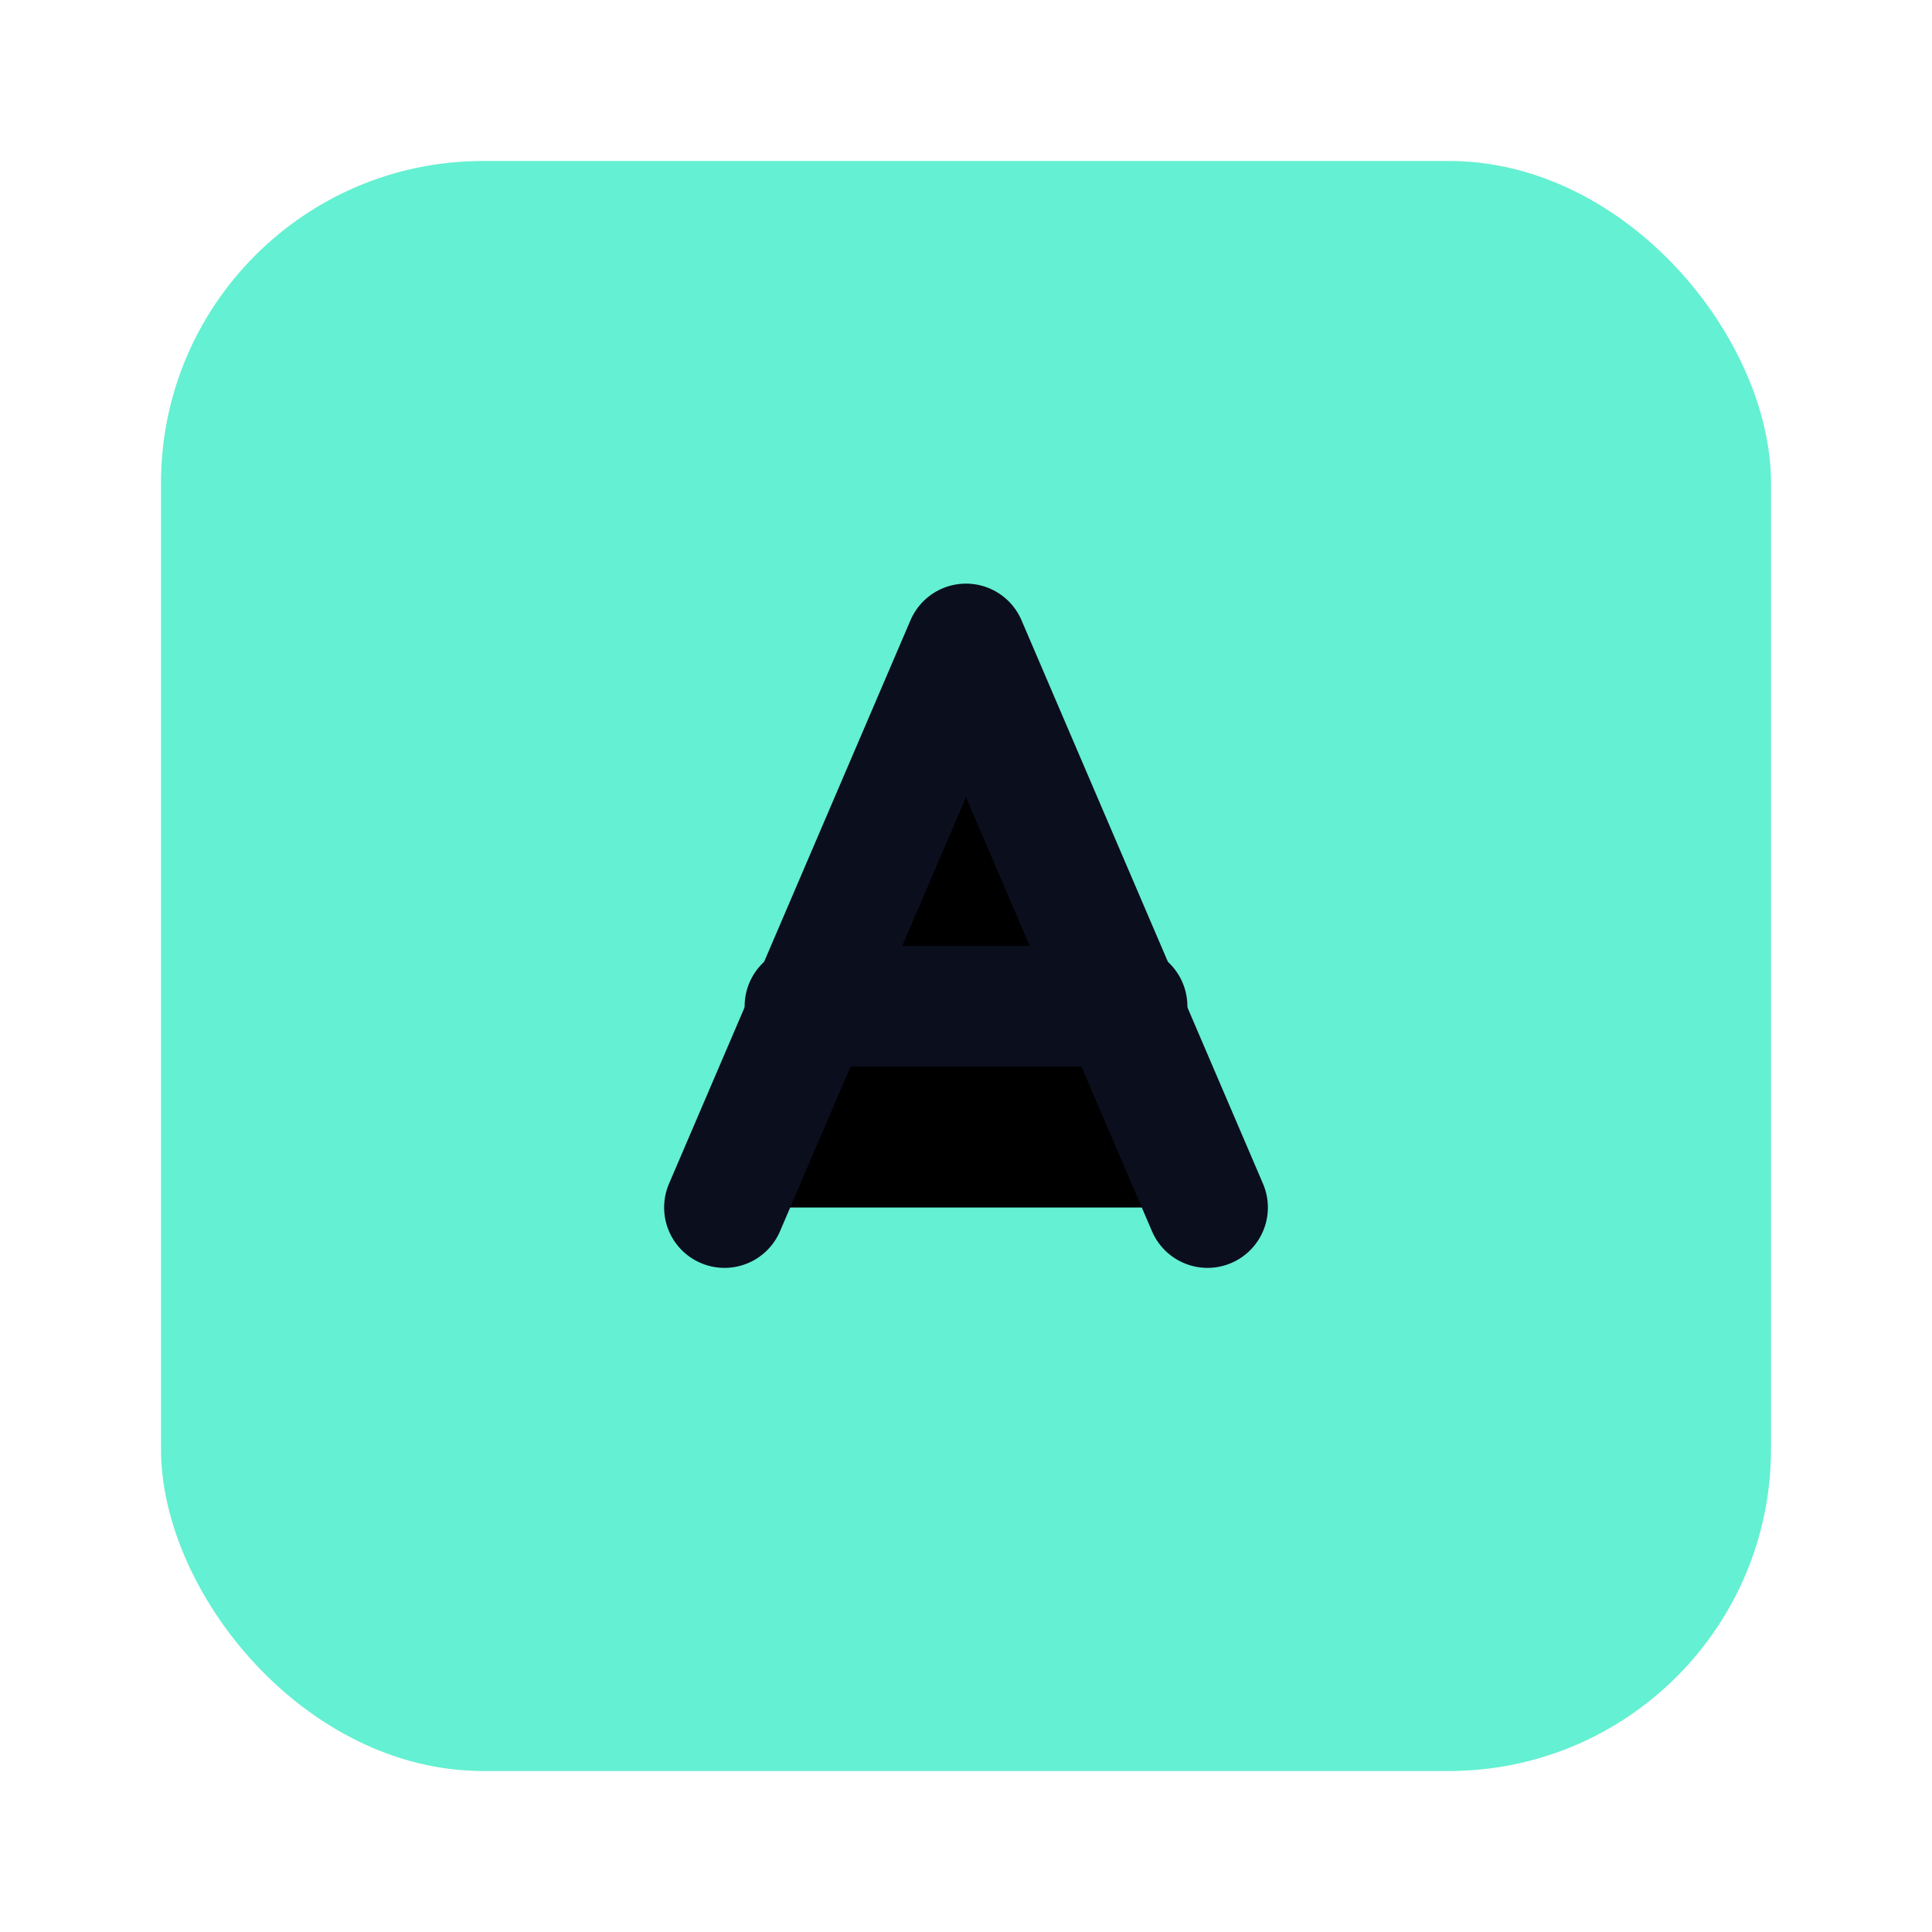 <svg xmlns="http://www.w3.org/2000/svg" viewBox="0 0 96 96">
  <rect x="8" y="8" width="80" height="80" rx="16" fill="#64F0D2"/>
  <path d="M36 60 L48 32 L60 60" stroke="#0b0e1d" stroke-width="6" stroke-linecap="round" stroke-linejoin="round"/>
  <path d="M40 50 h16" stroke="#0b0e1d" stroke-width="6" stroke-linecap="round"/>
</svg>
